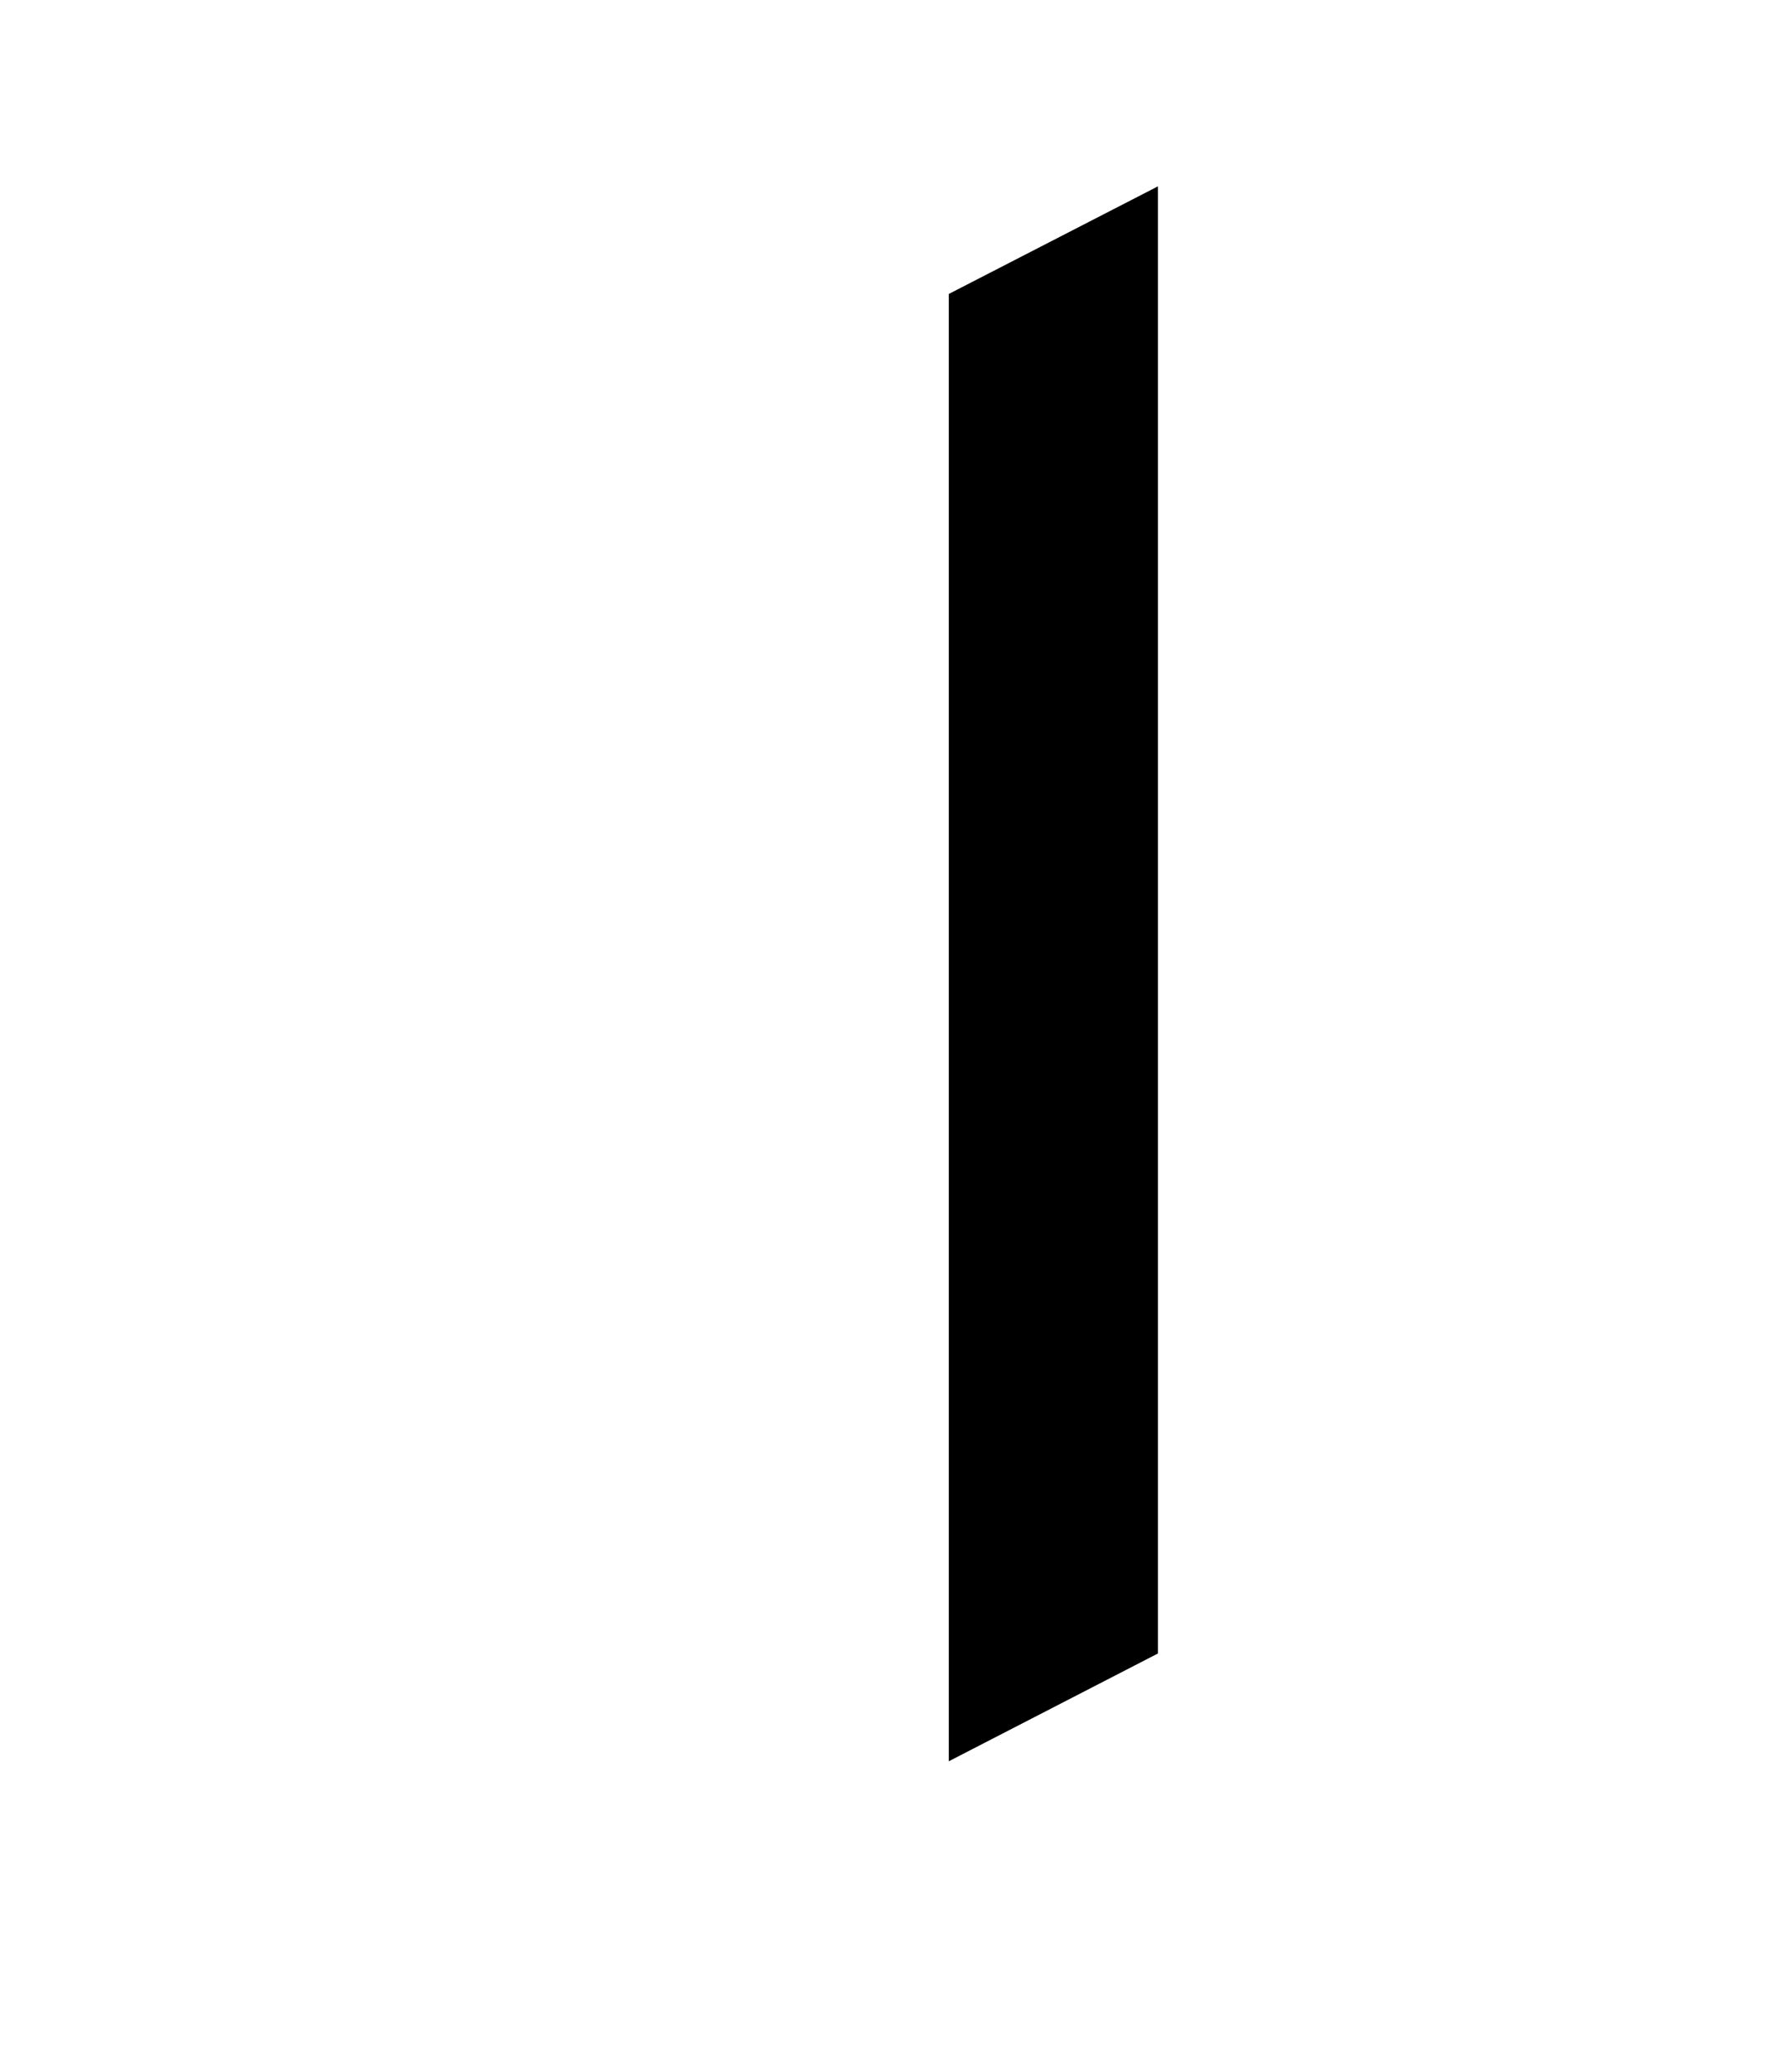 <?xml version="1.0" encoding="UTF-8" standalone="no"?>
<!-- Created with Inkscape (http://www.inkscape.org/) -->

<svg
   xmlns:dc="http://purl.org/dc/elements/1.1/"
   xmlns:cc="http://creativecommons.org/ns#"
   xmlns:rdf="http://www.w3.org/1999/02/22-rdf-syntax-ns#"
   xmlns:svg="http://www.w3.org/2000/svg"
   xmlns="http://www.w3.org/2000/svg"
   xmlns:sodipodi="http://sodipodi.sourceforge.net/DTD/sodipodi-0.dtd"
   xmlns:inkscape="http://www.inkscape.org/namespaces/inkscape"
   width="10.099mm"
   height="11.687mm"
   version="1.1"
   viewBox="0 0 10.099 11.687"
   id="svg116"
   sodipodi:docname="logoTransform.svg"
   inkscape:version="0.92.4 (5da689c313, 2019-01-14)">
  <defs
     id="defs120" />
  <sodipodi:namedview
     pagecolor="#ffffff"
     bordercolor="#666666"
     borderopacity="1"
     objecttolerance="10"
     gridtolerance="10"
     guidetolerance="10"
     inkscape:pageopacity="0"
     inkscape:pageshadow="2"
     inkscape:window-width="1366"
     inkscape:window-height="715"
     id="namedview118"
     showgrid="false"
     inkscape:zoom="12.406235"
     inkscape:cx="19.084724"
     inkscape:cy="22.08567"
     inkscape:window-x="1912"
     inkscape:window-y="113"
     inkscape:window-maximized="1"
     inkscape:current-layer="svg116" />
  <path
     style="stroke-width:0.021"
     inkscape:connector-curvature="0"
     id="path112"
     d="m 5.353,1.658 1.18,-0.607 V 9.326 L 5.353,9.934 Z"
     sodipodi:nodetypes="ccccc" />
</svg>
